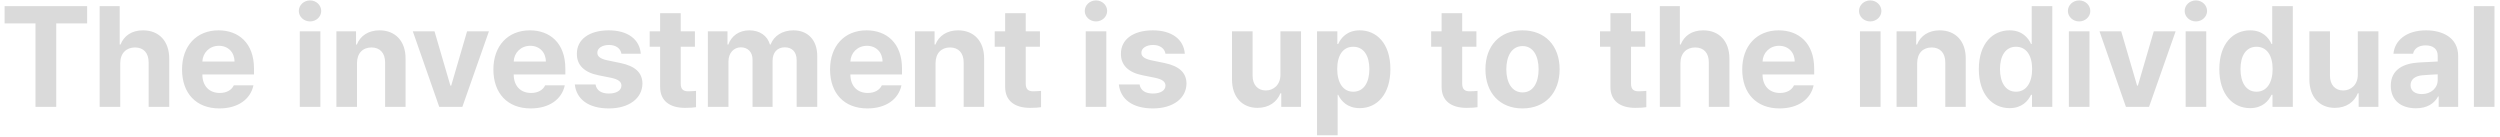 <svg width="421" height="23" viewBox="0 0 421 23" fill="none" xmlns="http://www.w3.org/2000/svg">
<path d="M0.773 3.938V1.031H14.672V3.938H9.469V18H5.977V3.938H0.773ZM20.25 10.641V18H16.781V1.031H20.156V7.5H20.297C20.883 6.023 22.172 5.109 24.094 5.109C26.742 5.109 28.5 6.891 28.5 9.891V18H25.031V10.5C25.031 8.93 24.188 7.992 22.734 7.992C21.281 7.992 20.25 8.953 20.25 10.641ZM36.938 18.258C33.047 18.258 30.656 15.727 30.656 11.695C30.656 7.758 33.07 5.109 36.797 5.109C40.148 5.109 42.773 7.219 42.773 11.555V12.539H34.078C34.078 14.461 35.227 15.656 37.008 15.656C38.18 15.656 39.023 15.141 39.375 14.367H42.68C42.188 16.711 40.078 18.258 36.938 18.258ZM34.078 10.359H39.492C39.492 8.812 38.414 7.711 36.867 7.711C35.273 7.711 34.137 8.895 34.078 10.359ZM50.484 18V5.273H53.953V18H50.484ZM52.219 3.609C51.164 3.609 50.32 2.812 50.32 1.852C50.32 0.867 51.164 0.07 52.219 0.07C53.25 0.07 54.094 0.867 54.094 1.852C54.094 2.812 53.25 3.609 52.219 3.609ZM60.117 10.641V18H56.648V5.273H59.953V7.5H60.094C60.68 6.023 62.039 5.109 63.914 5.109C66.562 5.109 68.32 6.914 68.297 9.891V18H64.852V10.5C64.852 8.93 63.984 7.992 62.555 7.992C61.102 7.992 60.117 8.953 60.117 10.641ZM82.336 5.273L77.859 18H73.969L69.516 5.273H73.172L75.844 14.414H75.984L78.656 5.273H82.336ZM89.367 18.258C85.477 18.258 83.086 15.727 83.086 11.695C83.086 7.758 85.5 5.109 89.227 5.109C92.578 5.109 95.203 7.219 95.203 11.555V12.539H86.508C86.508 14.461 87.656 15.656 89.438 15.656C90.609 15.656 91.453 15.141 91.805 14.367H95.109C94.617 16.711 92.508 18.258 89.367 18.258ZM86.508 10.359H91.922C91.922 8.812 90.844 7.711 89.297 7.711C87.703 7.711 86.566 8.895 86.508 10.359ZM104.648 9.047C104.508 8.156 103.711 7.57 102.562 7.57C101.438 7.57 100.57 8.109 100.594 8.883C100.57 9.445 101.039 9.891 102.234 10.148L104.508 10.617C106.969 11.133 108.164 12.234 108.188 14.062C108.164 16.57 105.914 18.258 102.539 18.258C99.094 18.258 97.078 16.711 96.797 14.227H100.289C100.453 15.234 101.273 15.75 102.539 15.75C103.805 15.75 104.648 15.234 104.648 14.414C104.648 13.758 104.109 13.359 102.914 13.102L100.805 12.68C98.391 12.211 97.125 10.945 97.148 9.07C97.125 6.633 99.234 5.109 102.516 5.109C105.727 5.109 107.719 6.633 107.906 9.047H104.648ZM117.023 5.273V7.875H114.633V14.086C114.633 15.094 115.125 15.352 115.828 15.375C116.18 15.375 116.789 15.352 117.211 15.305V18.047C116.836 18.117 116.227 18.164 115.359 18.164C112.852 18.164 111.141 17.039 111.164 14.578V7.875H109.406V5.273H111.164V2.227H114.633V5.273H117.023ZM119.203 18V5.273H122.508V7.5H122.648C123.188 6.023 124.477 5.109 126.188 5.109C127.945 5.109 129.234 6.023 129.656 7.5H129.773C130.312 6.047 131.742 5.109 133.617 5.109C135.984 5.109 137.625 6.68 137.625 9.445V18H134.156V10.125C134.156 8.672 133.312 7.969 132.164 7.969C130.852 7.969 130.102 8.883 130.102 10.219V18H126.727V10.031C126.727 8.766 125.93 7.969 124.758 7.969C123.586 7.969 122.672 8.906 122.672 10.359V18H119.203ZM146.062 18.258C142.172 18.258 139.781 15.727 139.781 11.695C139.781 7.758 142.195 5.109 145.922 5.109C149.273 5.109 151.898 7.219 151.898 11.555V12.539H143.203C143.203 14.461 144.352 15.656 146.133 15.656C147.305 15.656 148.148 15.141 148.5 14.367H151.805C151.312 16.711 149.203 18.258 146.062 18.258ZM143.203 10.359H148.617C148.617 8.812 147.539 7.711 145.992 7.711C144.398 7.711 143.262 8.895 143.203 10.359ZM157.547 10.641V18H154.078V5.273H157.383V7.5H157.523C158.109 6.023 159.469 5.109 161.344 5.109C163.992 5.109 165.75 6.914 165.727 9.891V18H162.281V10.5C162.281 8.93 161.414 7.992 159.984 7.992C158.531 7.992 157.547 8.953 157.547 10.641ZM175.125 5.273V7.875H172.734V14.086C172.734 15.094 173.227 15.352 173.93 15.375C174.281 15.375 174.891 15.352 175.312 15.305V18.047C174.938 18.117 174.328 18.164 173.461 18.164C170.953 18.164 169.242 17.039 169.266 14.578V7.875H167.508V5.273H169.266V2.227H172.734V5.273H175.125ZM182.836 18V5.273H186.305V18H182.836ZM184.57 3.609C183.516 3.609 182.672 2.812 182.672 1.852C182.672 0.867 183.516 0.07 184.57 0.07C185.602 0.07 186.445 0.867 186.445 1.852C186.445 2.812 185.602 3.609 184.57 3.609ZM196.266 9.047C196.125 8.156 195.328 7.57 194.18 7.57C193.055 7.57 192.188 8.109 192.211 8.883C192.188 9.445 192.656 9.891 193.852 10.148L196.125 10.617C198.586 11.133 199.781 12.234 199.805 14.062C199.781 16.57 197.531 18.258 194.156 18.258C190.711 18.258 188.695 16.711 188.414 14.227H191.906C192.07 15.234 192.891 15.75 194.156 15.75C195.422 15.75 196.266 15.234 196.266 14.414C196.266 13.758 195.727 13.359 194.531 13.102L192.422 12.68C190.008 12.211 188.742 10.945 188.766 9.07C188.742 6.633 190.852 5.109 194.133 5.109C197.344 5.109 199.336 6.633 199.523 9.047H196.266ZM215.625 12.586V5.273H219.094V18H215.766V15.703H215.625C215.039 17.18 213.68 18.164 211.758 18.164C209.203 18.164 207.469 16.359 207.469 13.383V5.273H210.938V12.773C210.938 14.273 211.805 15.234 213.164 15.234C214.43 15.234 215.625 14.32 215.625 12.586ZM221.789 22.781V5.273H225.211V7.406H225.352C225.82 6.375 226.852 5.109 228.984 5.109C231.797 5.109 234.141 7.289 234.141 11.648C234.141 15.891 231.891 18.211 228.984 18.211C226.898 18.211 225.844 17.016 225.352 15.961H225.258V22.781H221.789ZM225.188 11.625C225.188 13.922 226.172 15.445 227.883 15.445C229.664 15.445 230.602 13.875 230.602 11.625C230.602 9.398 229.664 7.875 227.883 7.875C226.148 7.875 225.188 9.328 225.188 11.625ZM248.625 5.273V7.875H246.234V14.086C246.234 15.094 246.727 15.352 247.43 15.375C247.781 15.375 248.391 15.352 248.812 15.305V18.047C248.438 18.117 247.828 18.164 246.961 18.164C244.453 18.164 242.742 17.039 242.766 14.578V7.875H241.008V5.273H242.766V2.227H246.234V5.273H248.625ZM256.383 18.258C252.539 18.258 250.148 15.609 250.148 11.672C250.148 7.734 252.539 5.109 256.383 5.109C260.227 5.109 262.641 7.734 262.641 11.672C262.641 15.609 260.227 18.258 256.383 18.258ZM256.406 15.562C258.188 15.562 259.102 13.898 259.102 11.672C259.102 9.422 258.188 7.758 256.406 7.758C254.602 7.758 253.664 9.422 253.664 11.672C253.664 13.898 254.602 15.562 256.406 15.562ZM277.055 5.273V7.875H274.664V14.086C274.664 15.094 275.156 15.352 275.859 15.375C276.211 15.375 276.82 15.352 277.242 15.305V18.047C276.867 18.117 276.258 18.164 275.391 18.164C272.883 18.164 271.172 17.039 271.195 14.578V7.875H269.438V5.273H271.195V2.227H274.664V5.273H277.055ZM282.984 10.641V18H279.516V1.031H282.891V7.5H283.031C283.617 6.023 284.906 5.109 286.828 5.109C289.477 5.109 291.234 6.891 291.234 9.891V18H287.766V10.5C287.766 8.93 286.922 7.992 285.469 7.992C284.016 7.992 282.984 8.953 282.984 10.641ZM299.672 18.258C295.781 18.258 293.391 15.727 293.391 11.695C293.391 7.758 295.805 5.109 299.531 5.109C302.883 5.109 305.508 7.219 305.508 11.555V12.539H296.812C296.812 14.461 297.961 15.656 299.742 15.656C300.914 15.656 301.758 15.141 302.109 14.367H305.414C304.922 16.711 302.812 18.258 299.672 18.258ZM296.812 10.359H302.227C302.227 8.812 301.148 7.711 299.602 7.711C298.008 7.711 296.871 8.895 296.812 10.359ZM313.219 18V5.273H316.688V18H313.219ZM314.953 3.609C313.898 3.609 313.055 2.812 313.055 1.852C313.055 0.867 313.898 0.07 314.953 0.07C315.984 0.07 316.828 0.867 316.828 1.852C316.828 2.812 315.984 3.609 314.953 3.609ZM322.852 10.641V18H319.383V5.273H322.688V7.5H322.828C323.414 6.023 324.773 5.109 326.648 5.109C329.297 5.109 331.055 6.914 331.031 9.891V18H327.586V10.5C327.586 8.93 326.719 7.992 325.289 7.992C323.836 7.992 322.852 8.953 322.852 10.641ZM338.414 18.211C335.508 18.211 333.234 15.891 333.234 11.648C333.234 7.289 335.602 5.109 338.414 5.109C340.547 5.109 341.555 6.375 342.023 7.406H342.141V1.031H345.609V18H342.188V15.961H342.023C341.531 17.016 340.477 18.211 338.414 18.211ZM339.492 15.445C341.227 15.445 342.211 13.922 342.211 11.625C342.211 9.328 341.227 7.875 339.492 7.875C337.734 7.875 336.797 9.398 336.797 11.625C336.797 13.875 337.734 15.445 339.492 15.445ZM348.398 18V5.273H351.867V18H348.398ZM350.133 3.609C349.078 3.609 348.234 2.812 348.234 1.852C348.234 0.867 349.078 0.07 350.133 0.07C351.164 0.07 352.008 0.867 352.008 1.852C352.008 2.812 351.164 3.609 350.133 3.609ZM366.375 5.273L361.898 18H358.008L353.555 5.273H357.211L359.883 14.414H360.023L362.695 5.273H366.375ZM368.062 18V5.273H371.531V18H368.062ZM369.797 3.609C368.742 3.609 367.898 2.812 367.898 1.852C367.898 0.867 368.742 0.07 369.797 0.07C370.828 0.07 371.672 0.867 371.672 1.852C371.672 2.812 370.828 3.609 369.797 3.609ZM378.914 18.211C376.008 18.211 373.734 15.891 373.734 11.648C373.734 7.289 376.102 5.109 378.914 5.109C381.047 5.109 382.055 6.375 382.523 7.406H382.641V1.031H386.109V18H382.688V15.961H382.523C382.031 17.016 380.977 18.211 378.914 18.211ZM379.992 15.445C381.727 15.445 382.711 13.922 382.711 11.625C382.711 9.328 381.727 7.875 379.992 7.875C378.234 7.875 377.297 9.398 377.297 11.625C377.297 13.875 378.234 15.445 379.992 15.445ZM397.055 12.586V5.273H400.523V18H397.195V15.703H397.055C396.469 17.18 395.109 18.164 393.188 18.164C390.633 18.164 388.898 16.359 388.898 13.383V5.273H392.367V12.773C392.367 14.273 393.234 15.234 394.594 15.234C395.859 15.234 397.055 14.32 397.055 12.586ZM402.609 14.438C402.609 11.602 404.906 10.664 407.344 10.523C408.258 10.465 409.969 10.383 410.508 10.359V9.328C410.484 8.273 409.758 7.641 408.469 7.641C407.297 7.641 406.547 8.18 406.359 9.047H403.055C403.266 6.844 405.188 5.109 408.562 5.109C411.328 5.109 413.953 6.352 413.953 9.422V18H410.672V16.242H410.578C409.945 17.414 408.75 18.234 406.852 18.234C404.414 18.234 402.609 16.969 402.609 14.438ZM405.938 14.344C405.938 15.328 406.734 15.844 407.836 15.844C409.406 15.844 410.531 14.789 410.508 13.453V12.516C409.98 12.539 408.504 12.621 407.906 12.68C406.711 12.797 405.938 13.359 405.938 14.344ZM420.07 1.031V18H416.602V1.031H420.07Z" fill="#DADADA"/>
</svg>
